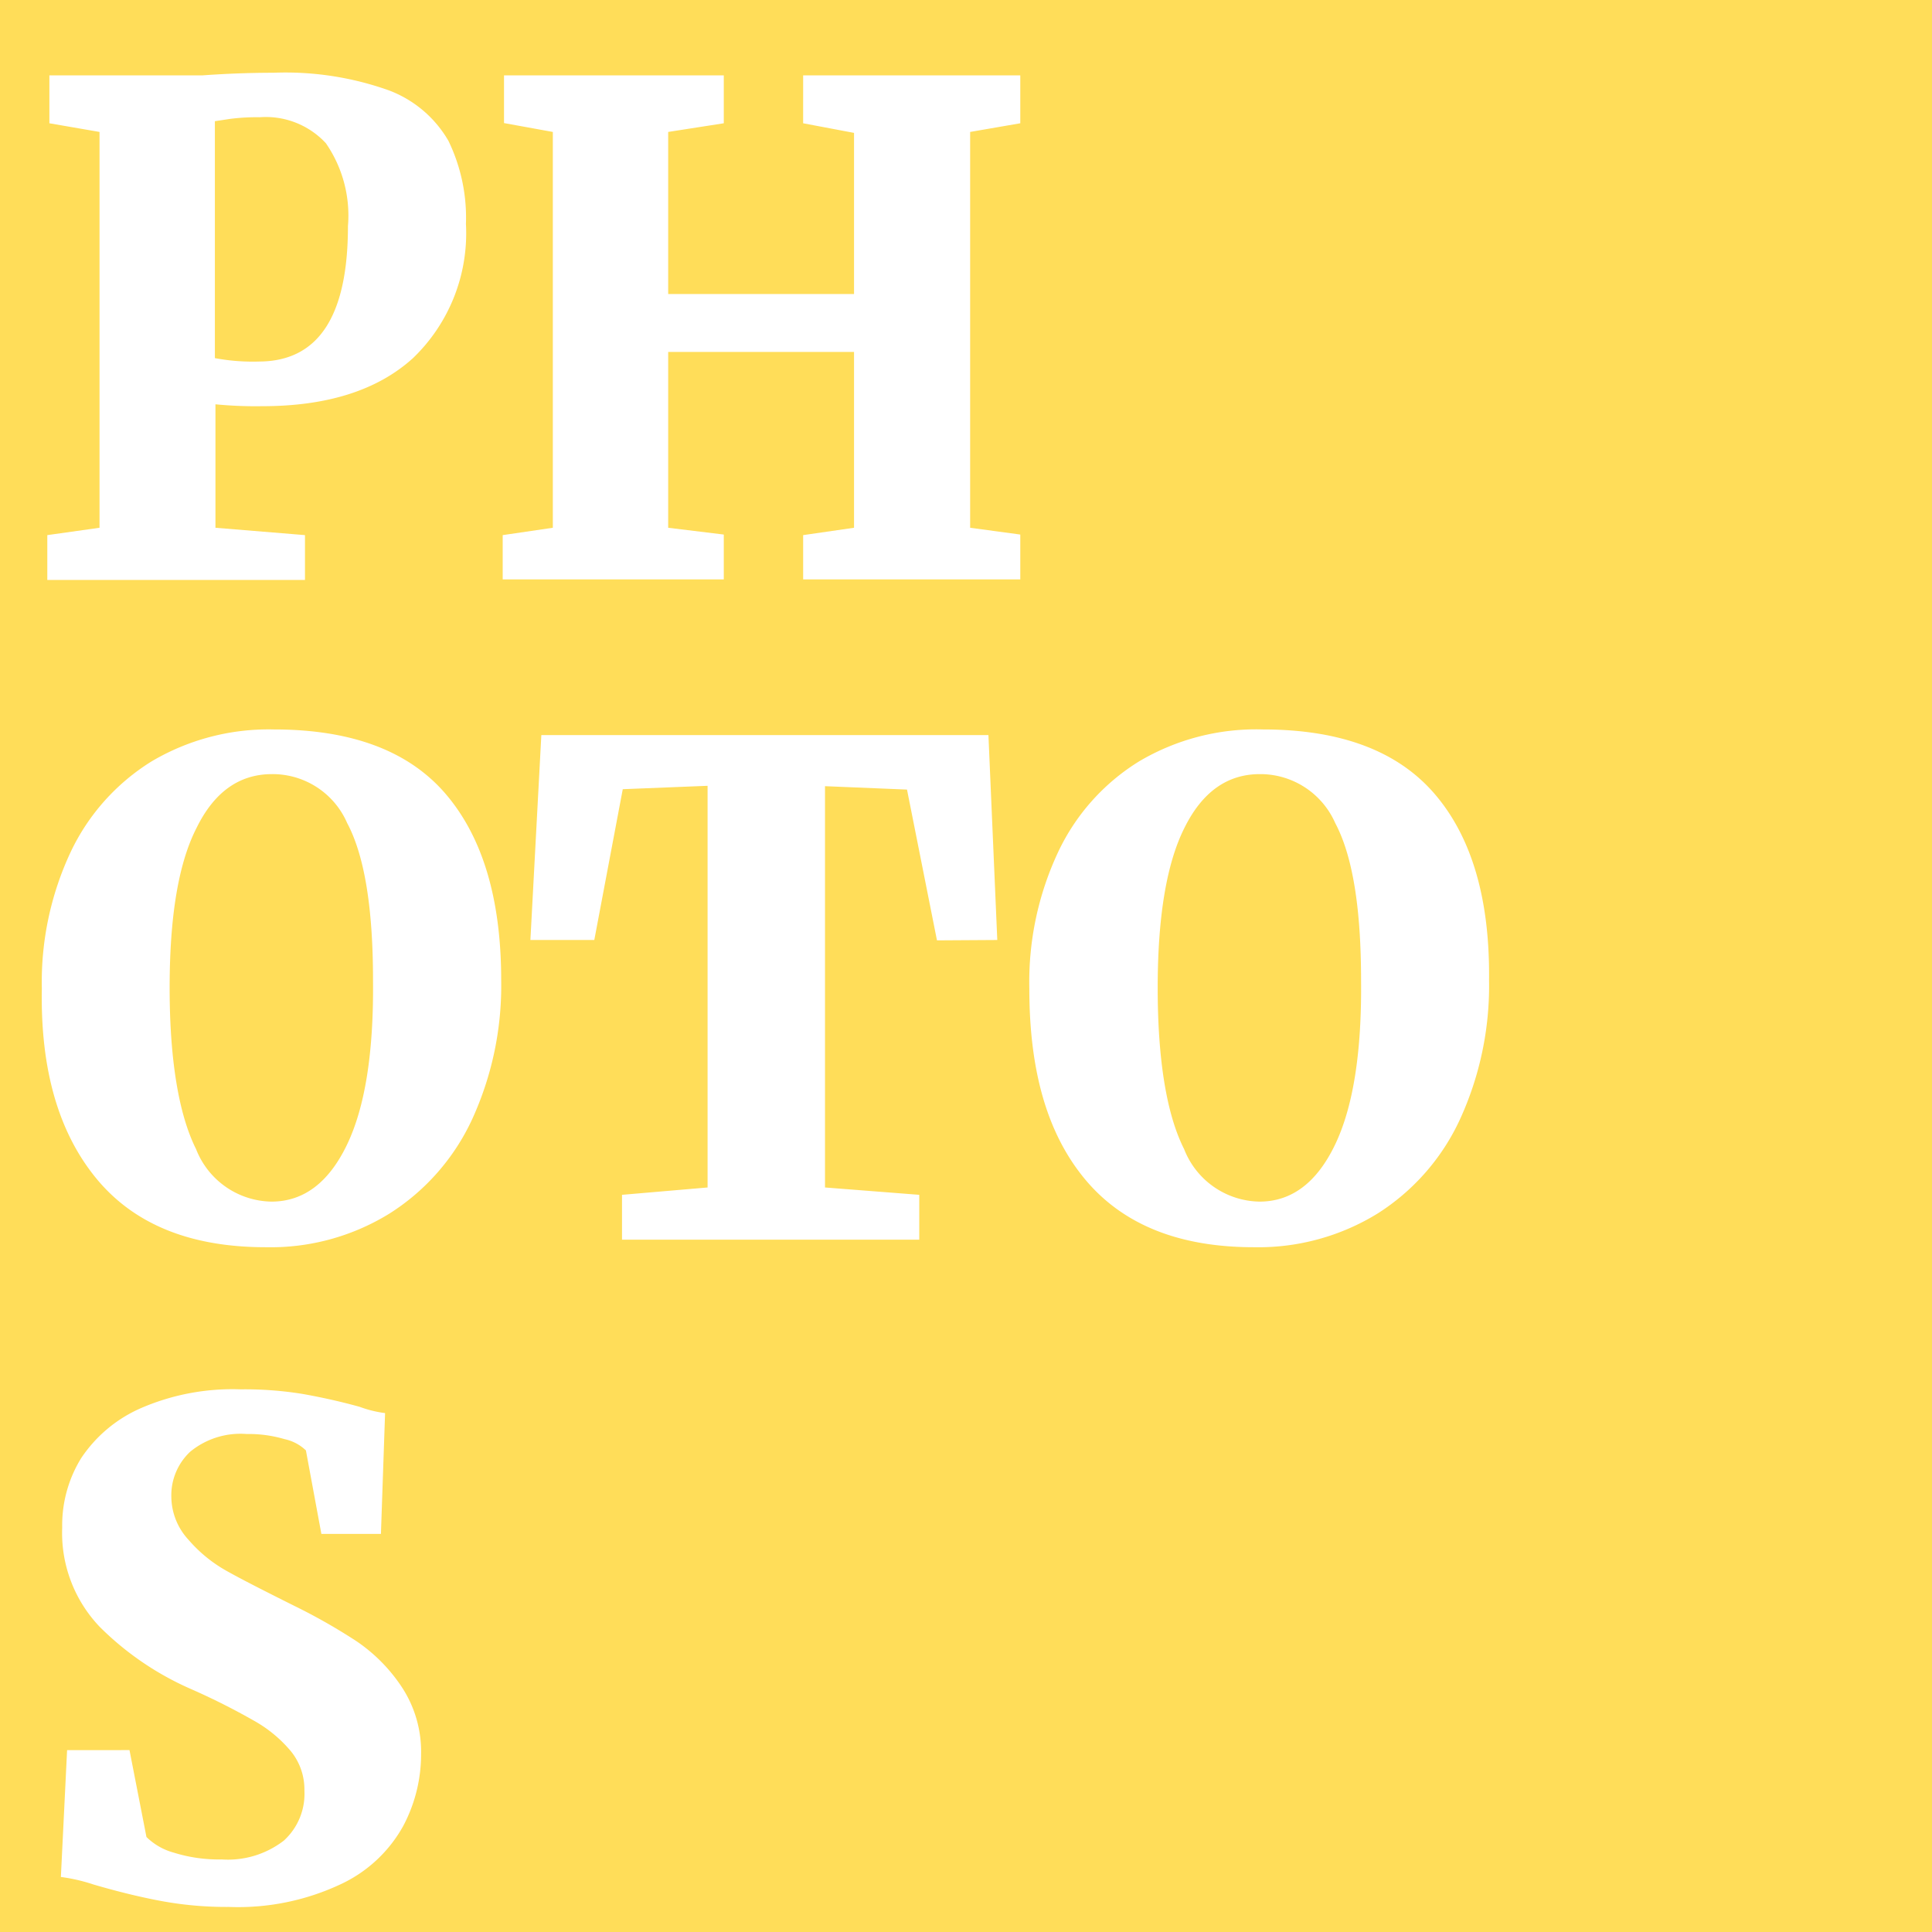 <svg id="Livello_4" data-name="Livello 4" xmlns="http://www.w3.org/2000/svg" viewBox="0 0 102.5 102.5"><defs><style>.cls-1{opacity:0.8;}.cls-2{fill:#ffd430;}</style></defs><title>photo-whatmore-ig-1-hover</title><g class="cls-1"><path class="cls-2" d="M66.84,41.07q-2.59,0-4,2.85c-.95,1.89-1.42,4.73-1.42,8.49s.46,6.69,1.4,8.55a4.37,4.37,0,0,0,4,2.79q2.55,0,4-3T72.21,52q0-5.76-1.37-8.33A4.34,4.34,0,0,0,66.84,41.07Z"/><path class="cls-2" d="M18.46,12A6.75,6.75,0,0,0,17.29,7.6a4.34,4.34,0,0,0-3.51-1.38,11,11,0,0,0-1.59.09l-.79.12V19a11,11,0,0,0,2.38.18Q18.46,19.14,18.46,12Z"/><path class="cls-2" d="M0,0V102.5H102.5V0ZM2.51,28.39,5.28,28v-21L2.62,6.54V4H8.49C8.87,4,9.61,4,10.72,4c1.39-.1,2.65-.14,3.78-.14a16.33,16.33,0,0,1,6.12.93,6.15,6.15,0,0,1,3.17,2.68,9.35,9.35,0,0,1,.93,4.41A9.18,9.18,0,0,1,21.91,19q-2.81,2.55-8,2.55a22.18,22.18,0,0,1-2.48-.1V28l4.75.39v2.38H2.51ZM21.39,96.88a7.32,7.32,0,0,1-3.26,3.06,12.8,12.8,0,0,1-6,1.23,19,19,0,0,1-3.66-.33c-1.11-.21-2.28-.5-3.51-.86a9.4,9.4,0,0,0-1.73-.4l.33-6.73H6.87l.9,4.61a3.31,3.31,0,0,0,1.45.83,8,8,0,0,0,2.54.36,4.85,4.85,0,0,0,3.3-1A3.35,3.35,0,0,0,16.15,95a3.22,3.22,0,0,0-.7-2.07,7,7,0,0,0-1.94-1.62,36.3,36.3,0,0,0-3.4-1.71A15.82,15.82,0,0,1,5.3,86.32a7.21,7.21,0,0,1-2-5.28,6.79,6.79,0,0,1,1-3.67,7.34,7.34,0,0,1,3.17-2.66,12.21,12.21,0,0,1,5.29-1,19.16,19.16,0,0,1,3.33.25c.95.17,2,.4,3,.68a6,6,0,0,0,1.34.33l-.22,6.41H17.05l-.82-4.43a2.34,2.34,0,0,0-1.14-.6,6.68,6.68,0,0,0-2-.27,4.2,4.2,0,0,0-3,.94,3.17,3.17,0,0,0-1,2.41A3.4,3.4,0,0,0,10,81.69a7.48,7.48,0,0,0,2,1.64c.78.44,2,1.06,3.58,1.85a30.88,30.88,0,0,1,3.33,1.89,8.8,8.8,0,0,1,2.43,2.47,6.23,6.23,0,0,1,1,3.53A8.1,8.1,0,0,1,21.39,96.88Zm3.66-37.5a11.76,11.76,0,0,1-4.38,5,12,12,0,0,1-6.57,1.79q-6,0-9-3.66T2.22,52.45A16.23,16.23,0,0,1,3.75,45.2a11.38,11.38,0,0,1,4.3-4.81,12.18,12.18,0,0,1,6.48-1.69q6.2,0,9.13,3.44T26.59,52A17,17,0,0,1,25.05,59.38Zm24.66-9.49-1.59-8-4.35-.18V63l5,.39v2.38H33V63.39L37.54,63V41.69l-4.5.18-1.51,8H28.14L28.72,39H52.44l.47,10.87ZM54.13,6.54,51.47,7V28l2.66.36v2.38H42.61V28.39l2.7-.39V18.67H35.45V28l2.95.36v2.38H26.67V28.39L29.33,28V7l-2.59-.47V4H38.4V6.54L35.45,7v8.6h9.86V7.05l-2.7-.51V4H54.13ZM77.46,59.38a11.73,11.73,0,0,1-4.37,5,12.07,12.07,0,0,1-6.57,1.79c-4,0-7-1.22-9-3.66s-2.91-5.79-2.91-10.06a16.23,16.23,0,0,1,1.53-7.25,11.31,11.31,0,0,1,4.3-4.81A12.18,12.18,0,0,1,67,38.7q6.19,0,9.13,3.44T79,52A17,17,0,0,1,77.46,59.38Z"/><path class="cls-2" d="M14.43,41.07q-2.6,0-4,2.85C9.46,45.81,9,48.65,9,52.41s.47,6.69,1.4,8.55a4.37,4.37,0,0,0,4,2.79q2.55,0,4-3T19.79,52q0-5.76-1.37-8.33A4.31,4.31,0,0,0,14.43,41.07Z"/></g></svg>